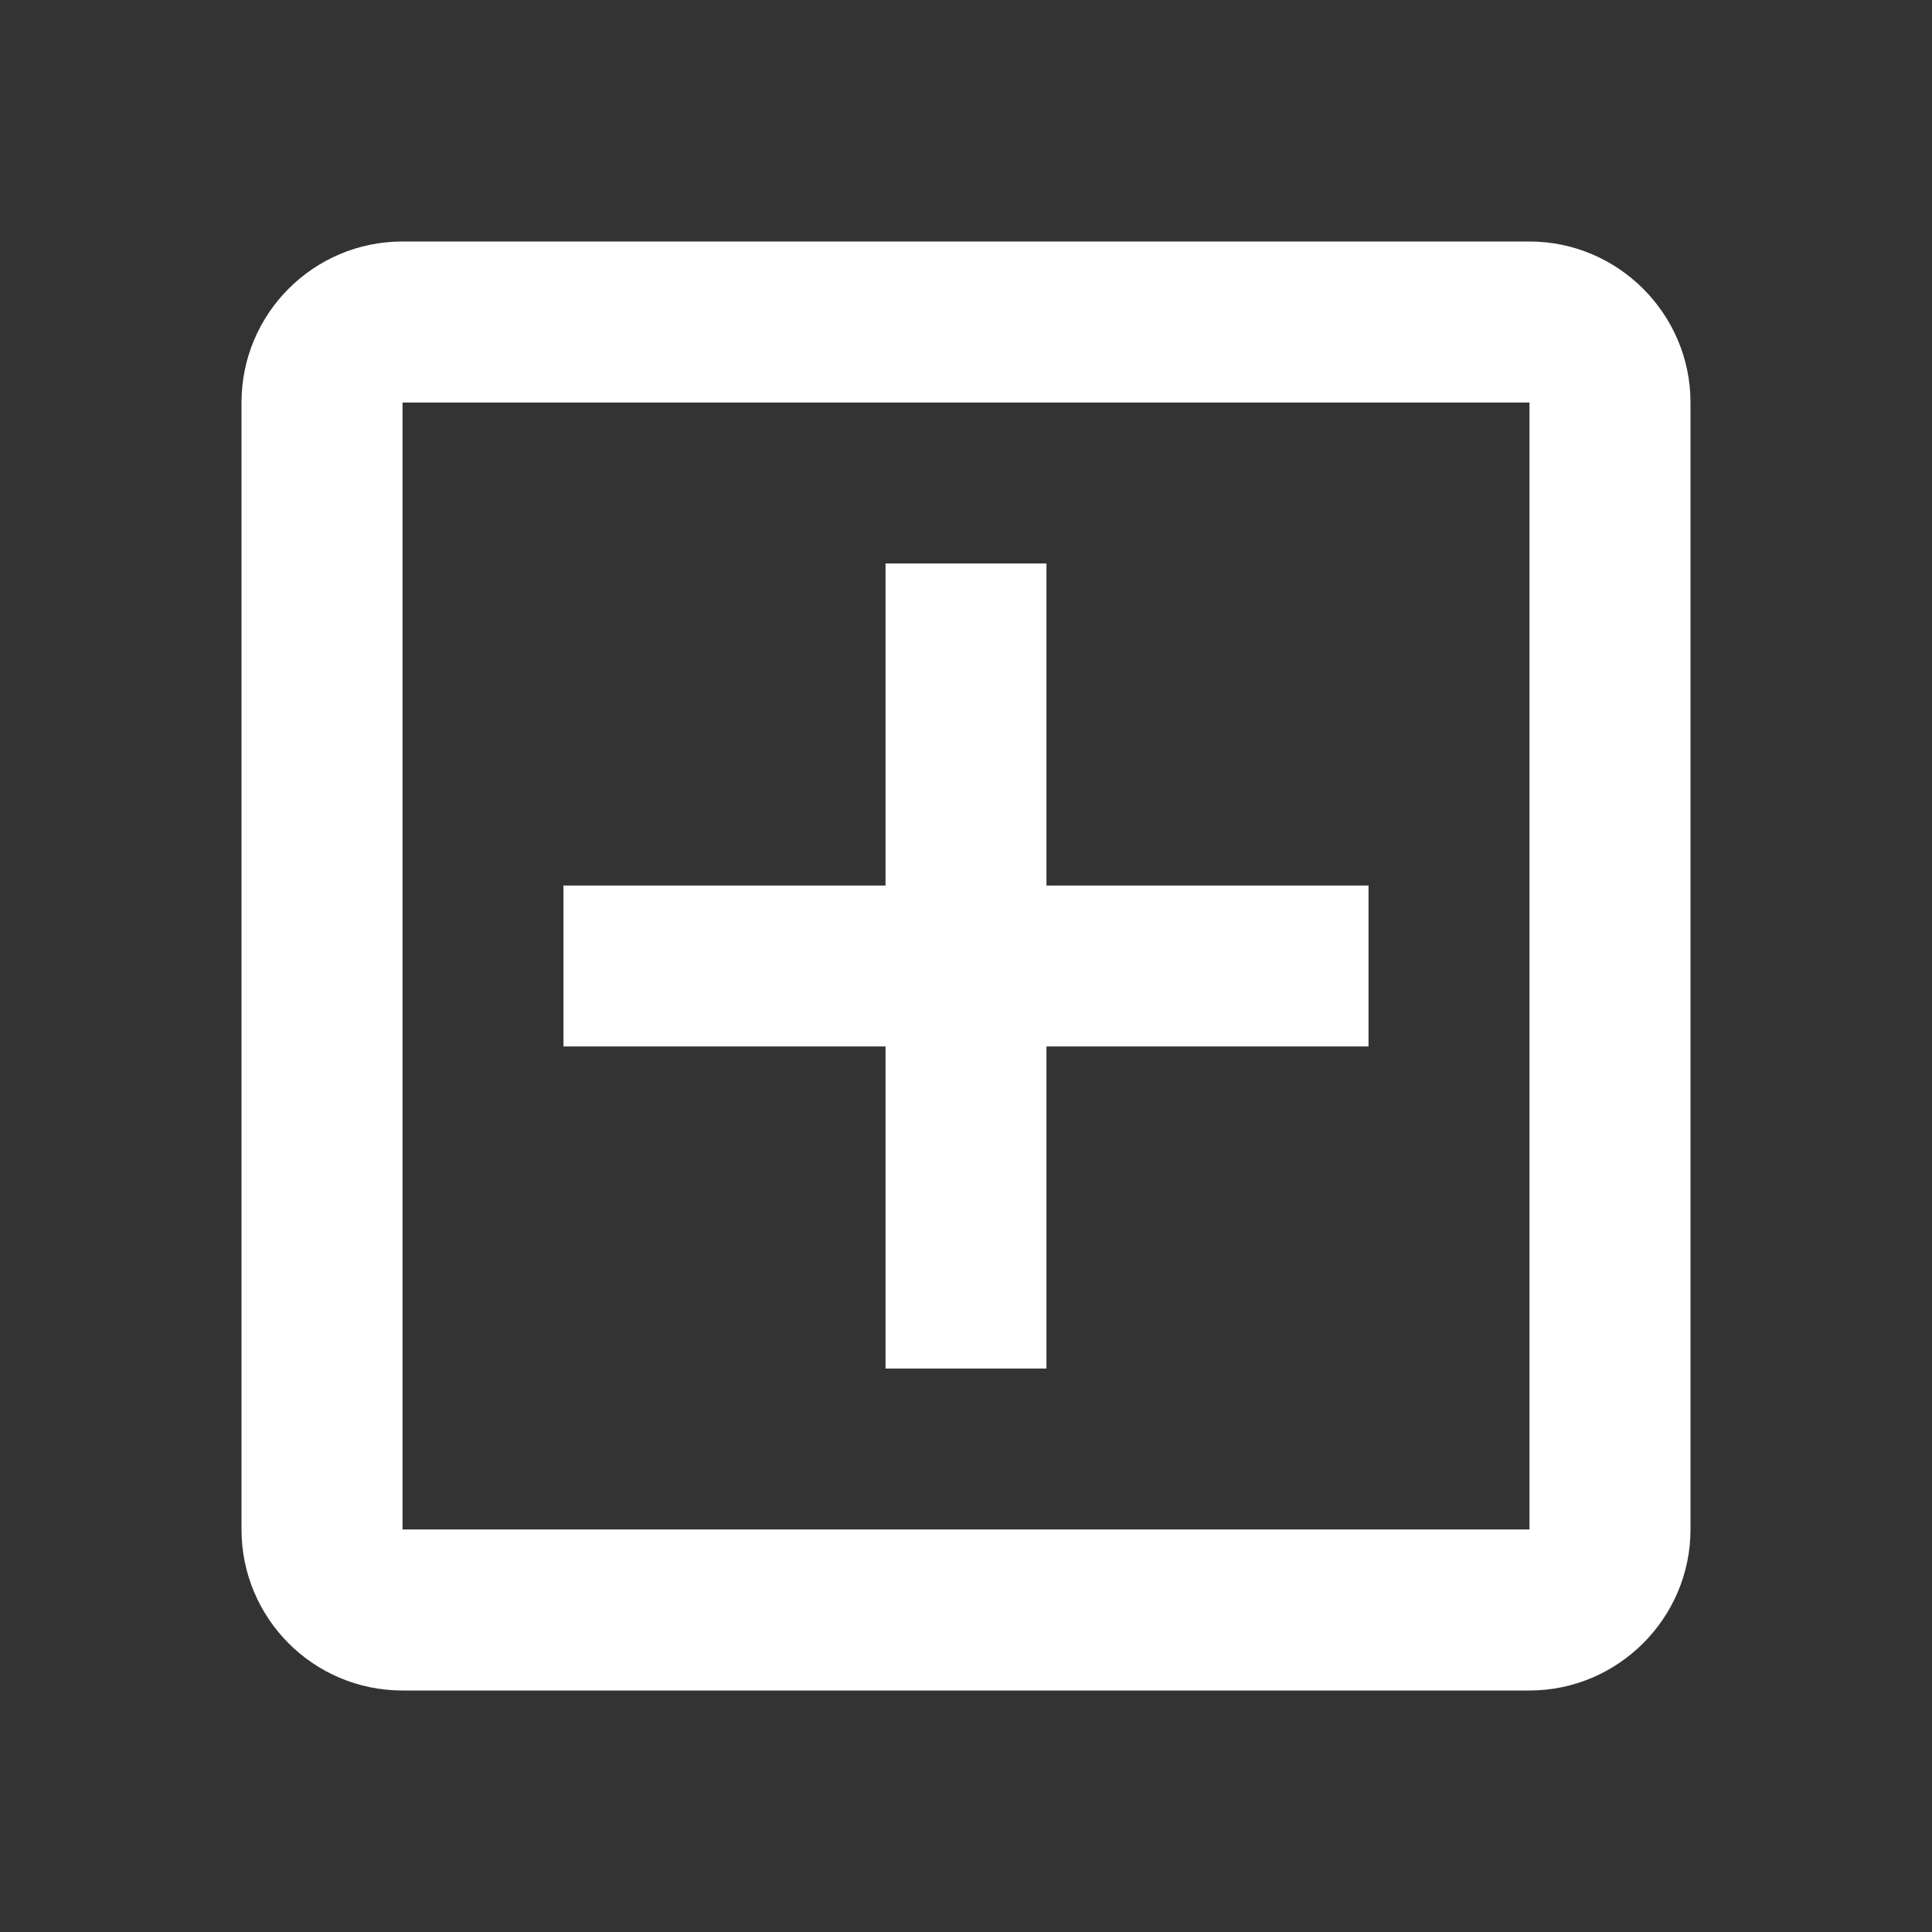 <svg width="20" height="20"  viewBox="0 0 20 20" xmlns="http://www.w3.org/2000/svg">
<rect x="0" y="0" width="20" height="20" fill="#333333" stroke="none"/>
<path d="M15.833 2.5H4.167C3.242 2.5 2.5 3.25 2.5 4.167V15.833C2.5 16.75 3.242 17.5 4.167 17.5H15.833C16.75 17.5 17.5 16.75 17.5 15.833V4.167C17.5 3.25 16.75 2.5 15.833 2.5ZM15.833 15.833H4.167V4.167H15.833V15.833ZM9.167 14.167H10.833V10.833H14.167V9.167H10.833V5.833H9.167V9.167H5.833V10.833H9.167V14.167Z" fill="#fff"/>
</svg>
